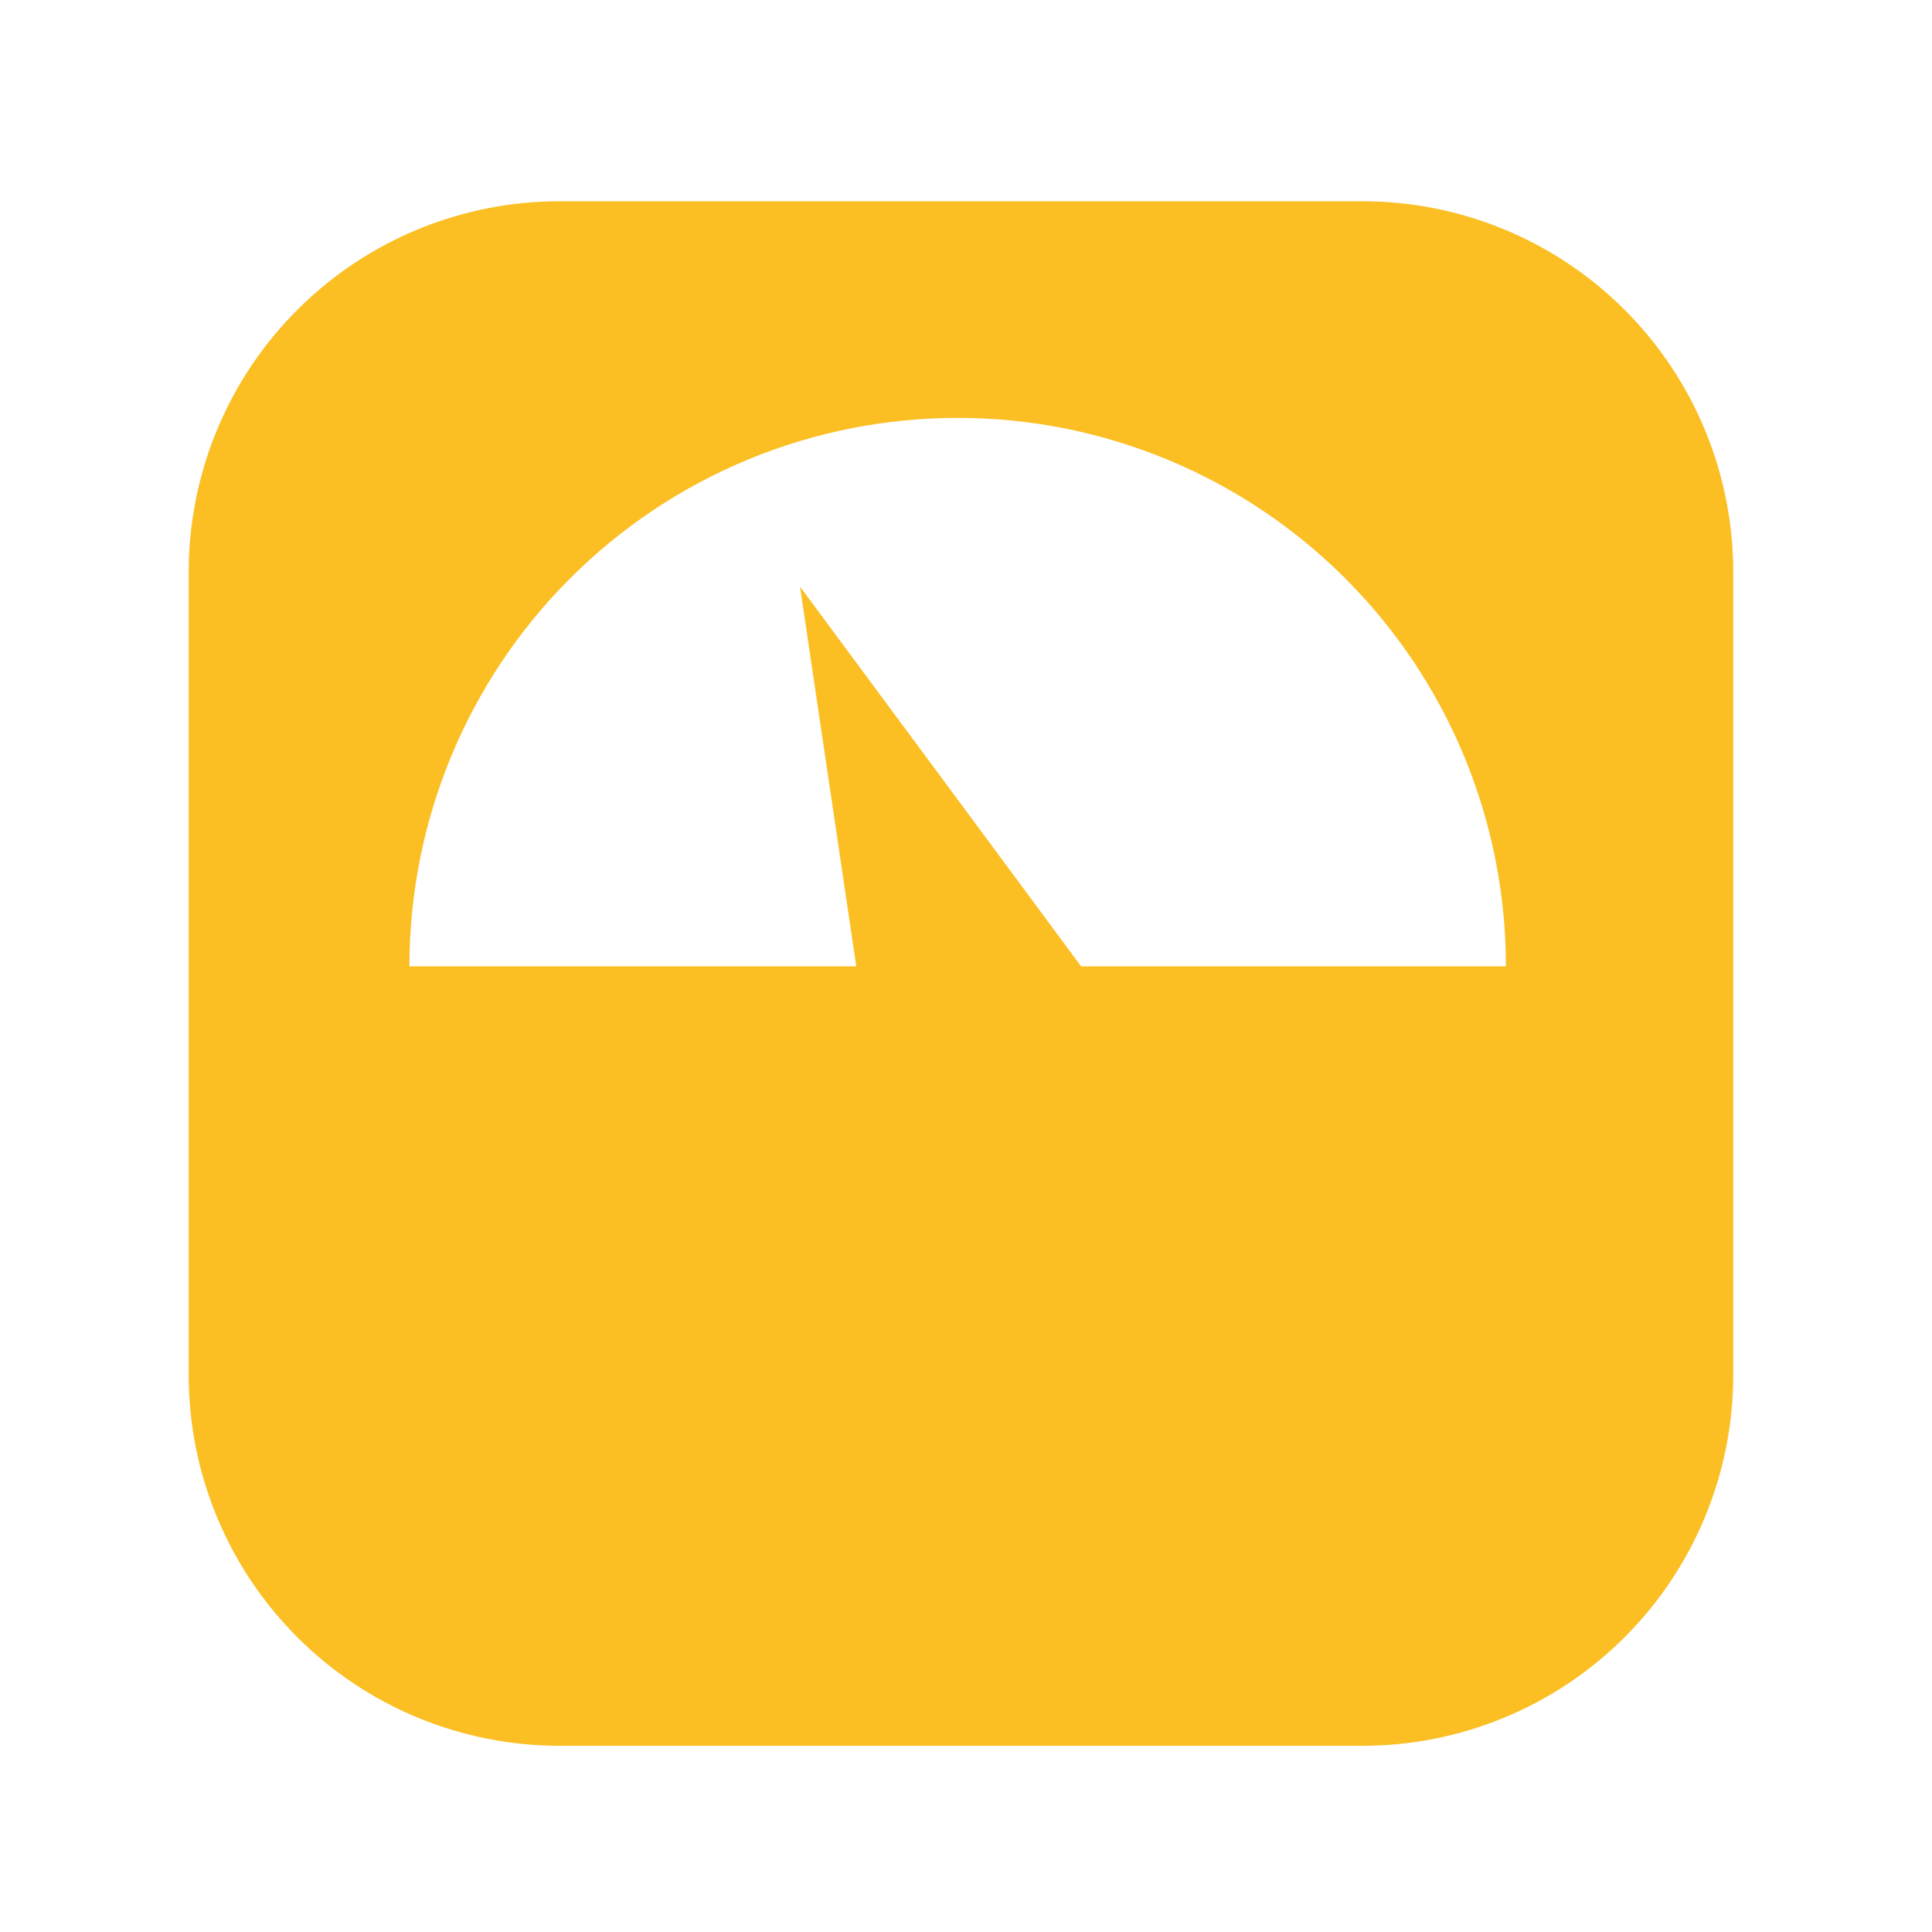 <svg width="24" height="24" viewBox="0 0 24 24" fill="none" xmlns="http://www.w3.org/2000/svg">
<path d="M6.959 2.5C6.353 2.499 5.752 2.617 5.191 2.849C4.631 3.08 4.122 3.42 3.693 3.849C3.264 4.278 2.924 4.787 2.693 5.347C2.461 5.908 2.343 6.509 2.344 7.115V17.072C2.343 17.678 2.461 18.279 2.693 18.84C2.924 19.4 3.264 19.909 3.693 20.338C4.122 20.767 4.631 21.107 5.191 21.338C5.752 21.57 6.353 21.688 6.959 21.687H16.916C17.522 21.688 18.123 21.57 18.684 21.338C19.244 21.107 19.753 20.767 20.182 20.338C20.611 19.909 20.951 19.4 21.182 18.84C21.414 18.279 21.532 17.678 21.531 17.072V7.115C21.532 6.509 21.414 5.908 21.182 5.347C20.951 4.787 20.611 4.278 20.182 3.849C19.753 3.42 19.244 3.08 18.684 2.849C18.123 2.617 17.522 2.499 16.916 2.5H6.959ZM11.897 5.191C12.791 5.191 13.677 5.367 14.504 5.71C15.33 6.052 16.081 6.554 16.713 7.187C17.346 7.82 17.847 8.571 18.189 9.397C18.531 10.224 18.707 11.11 18.707 12.004H13.43L9.938 7.287L10.637 12.004H5.086C5.086 11.11 5.262 10.224 5.604 9.397C5.946 8.571 6.447 7.82 7.08 7.187C7.712 6.554 8.463 6.052 9.289 5.71C10.116 5.367 11.002 5.191 11.896 5.191H11.897Z" fill="#FBBF24"/>
</svg>
